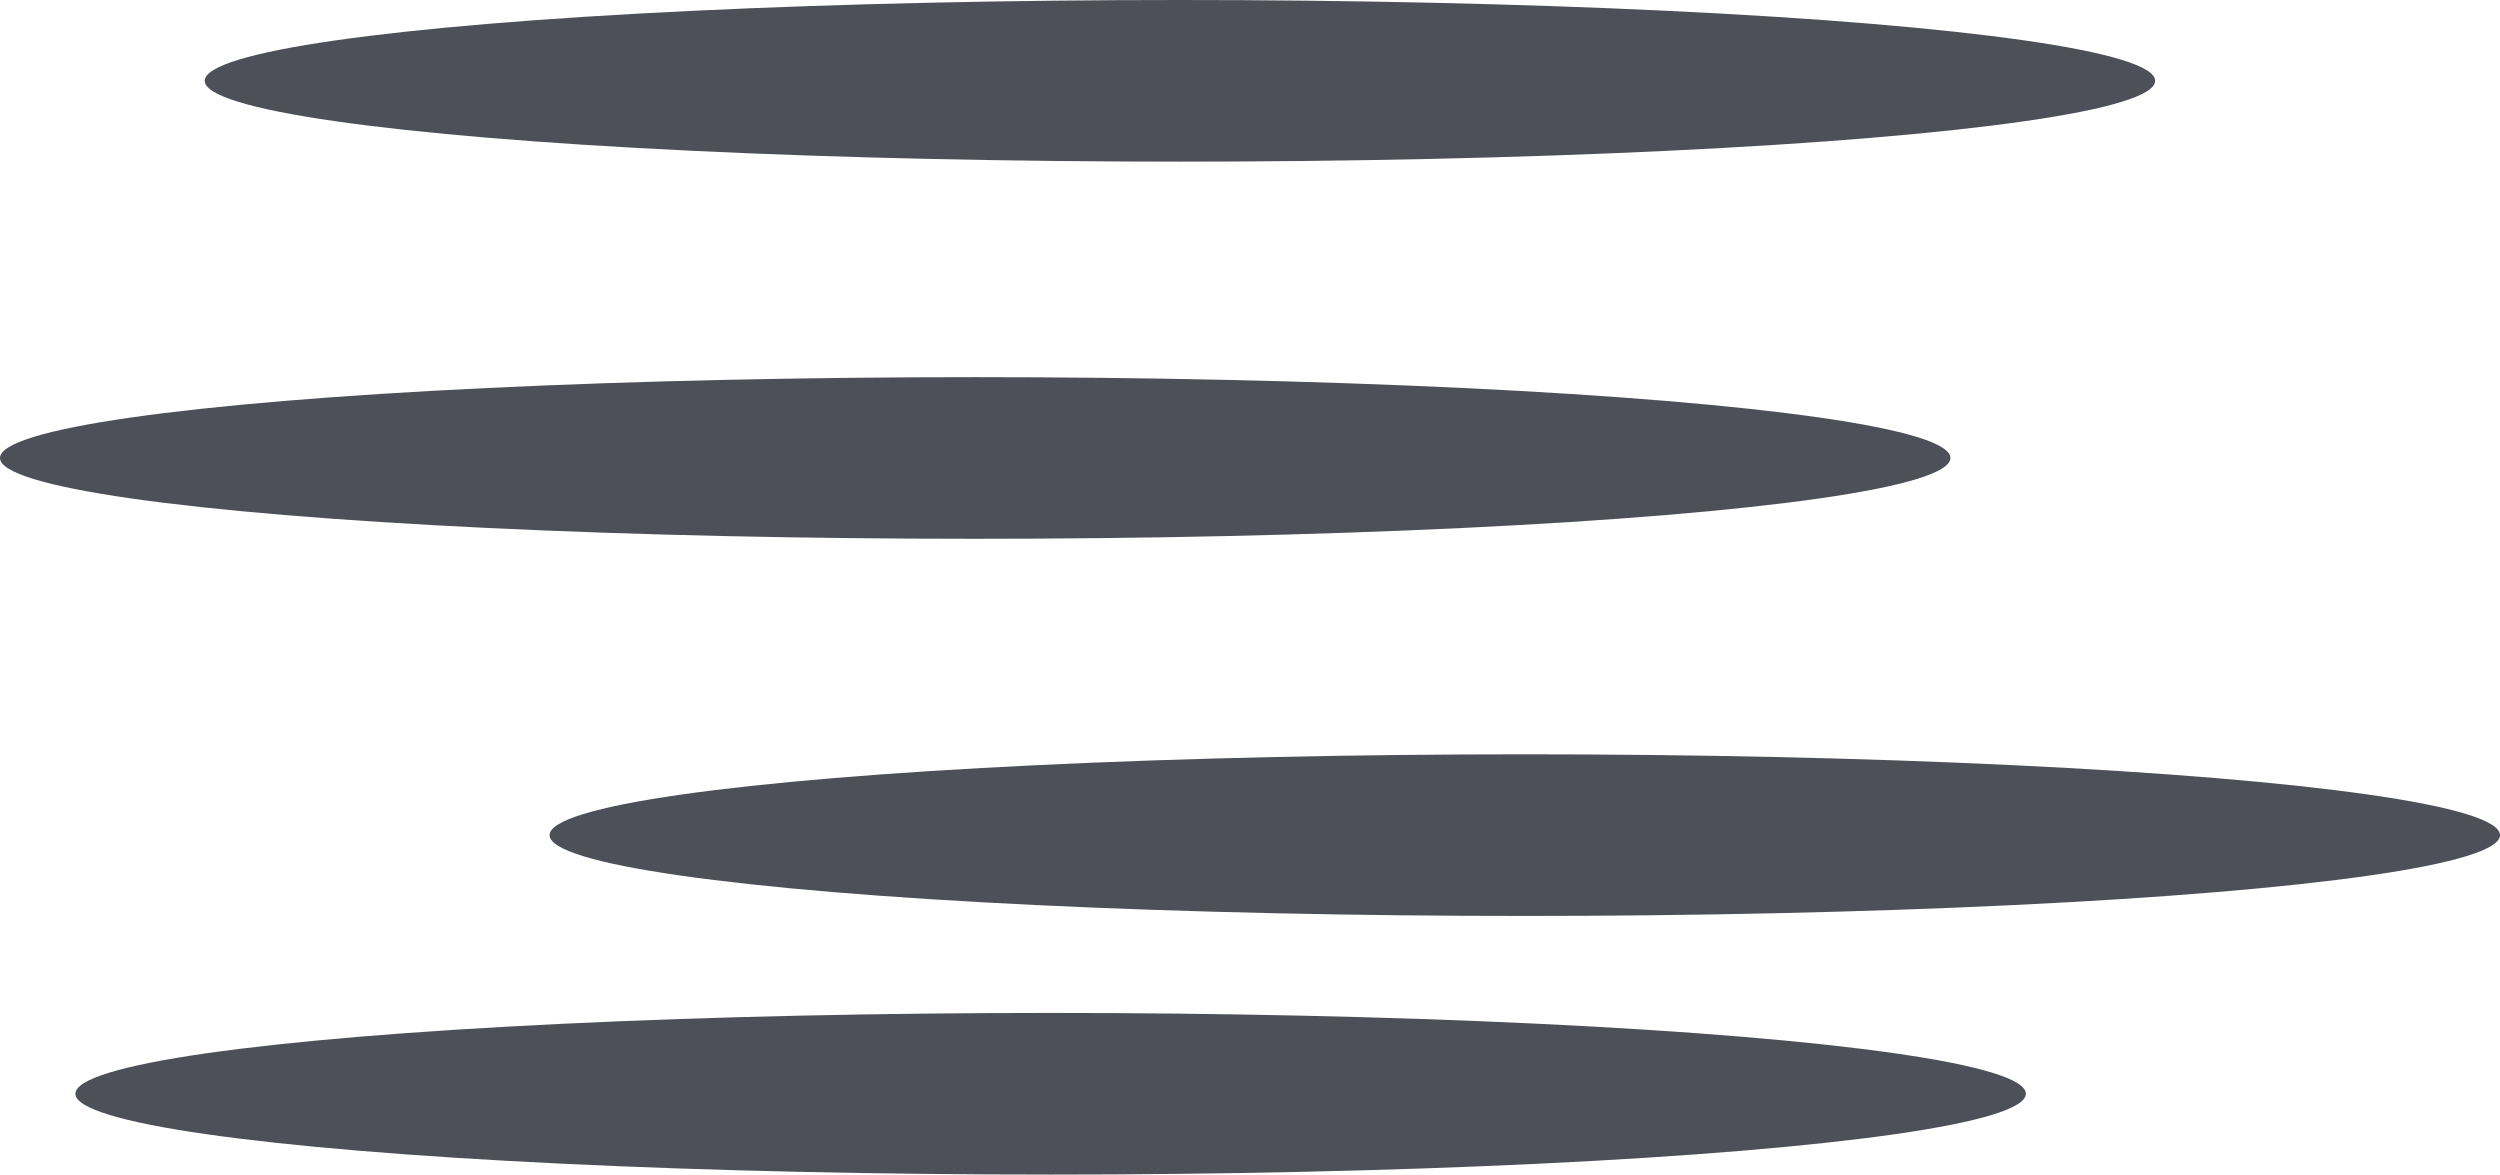 <svg xmlns="http://www.w3.org/2000/svg" viewBox="0 0 232 109"><defs><style>.cls-1{fill:#4d5059;}</style></defs><title>Asset 11</title><g id="Layer_2" data-name="Layer 2"><g id="Layer_2-2" data-name="Layer 2"><ellipse class="cls-1" cx="109.5" cy="7.5" rx="90.5" ry="7.5"/><ellipse class="cls-1" cx="90.5" cy="42.5" rx="90.5" ry="7.5"/><ellipse class="cls-1" cx="141.5" cy="77.5" rx="90.5" ry="7.5"/><ellipse class="cls-1" cx="97.5" cy="101.5" rx="90.5" ry="7.5"/></g></g></svg>
